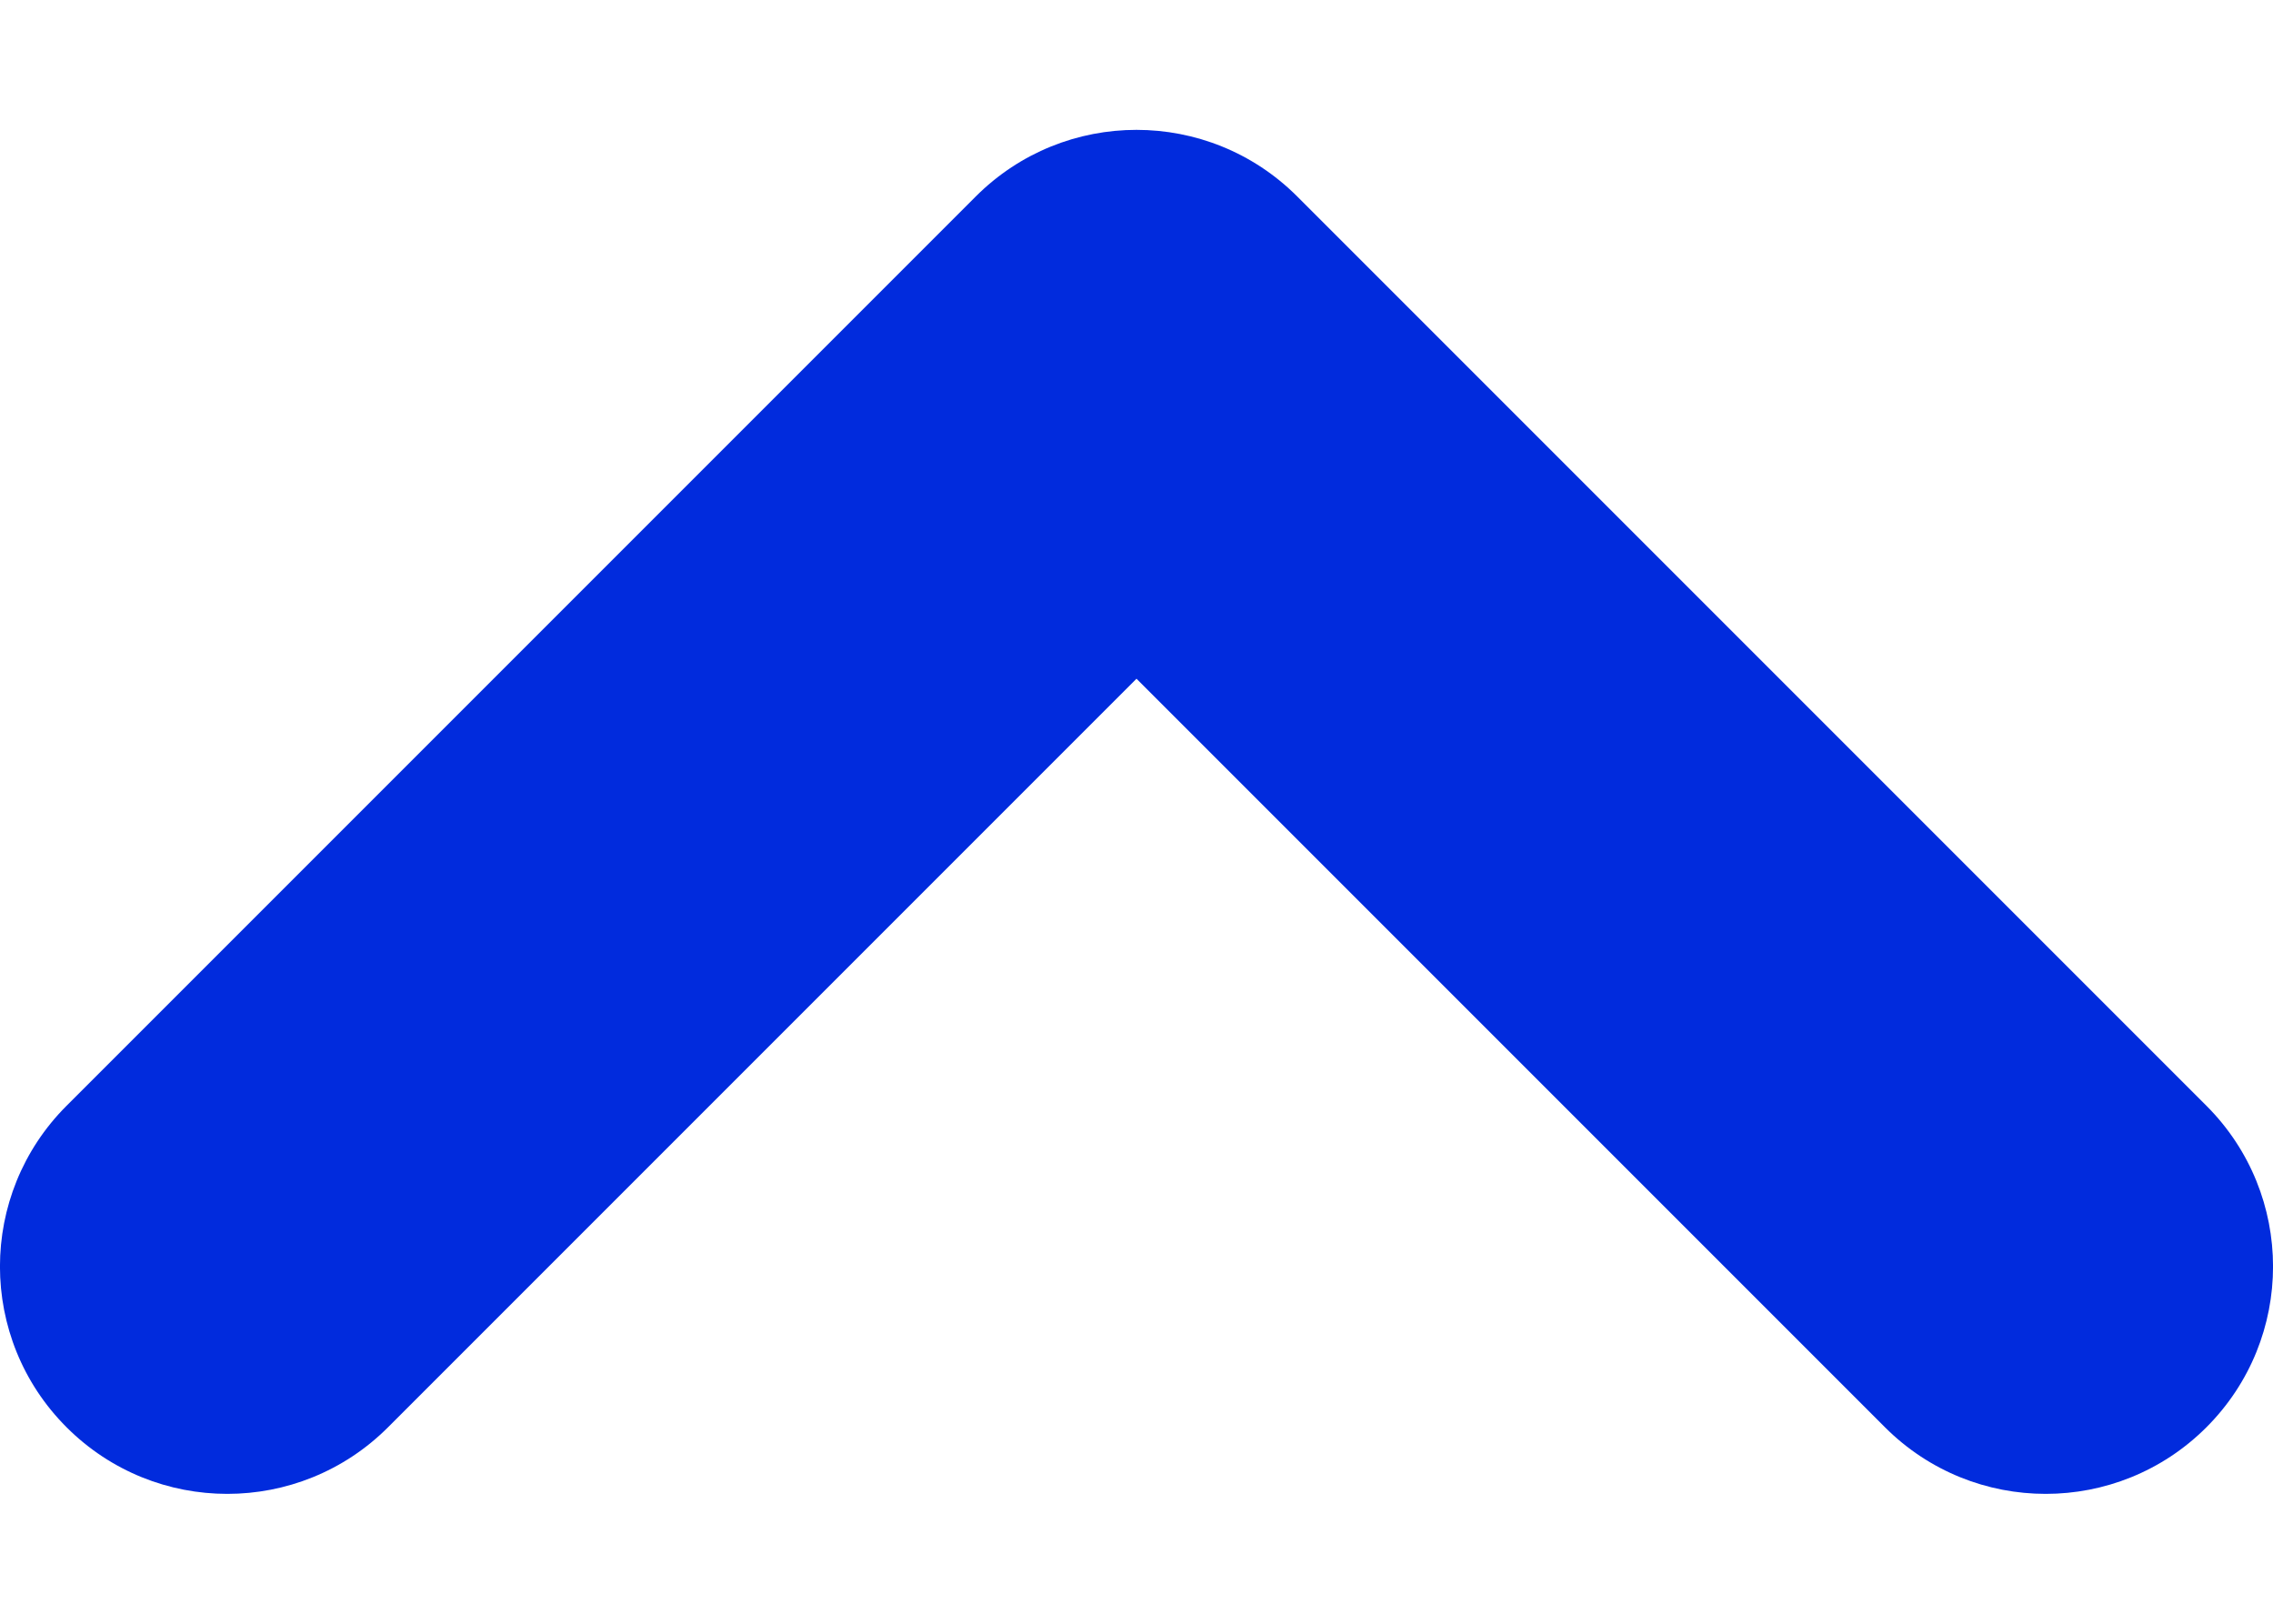 <svg width="14" height="10" viewBox="0 0 14 10" fill="none" xmlns="http://www.w3.org/2000/svg">
<path fill-rule="evenodd" clip-rule="evenodd" d="M13.59 8.79C13.043 9.337 12.157 9.337 11.61 8.79L7 4.18L2.39 8.79C1.843 9.337 0.957 9.337 0.41 8.79C-0.137 8.243 -0.137 7.357 0.41 6.81L6.01 1.21C6.557 0.663 7.443 0.663 7.99 1.21L13.59 6.81C14.137 7.357 14.137 8.243 13.59 8.79Z" fill="#012BDD"/>
</svg>
